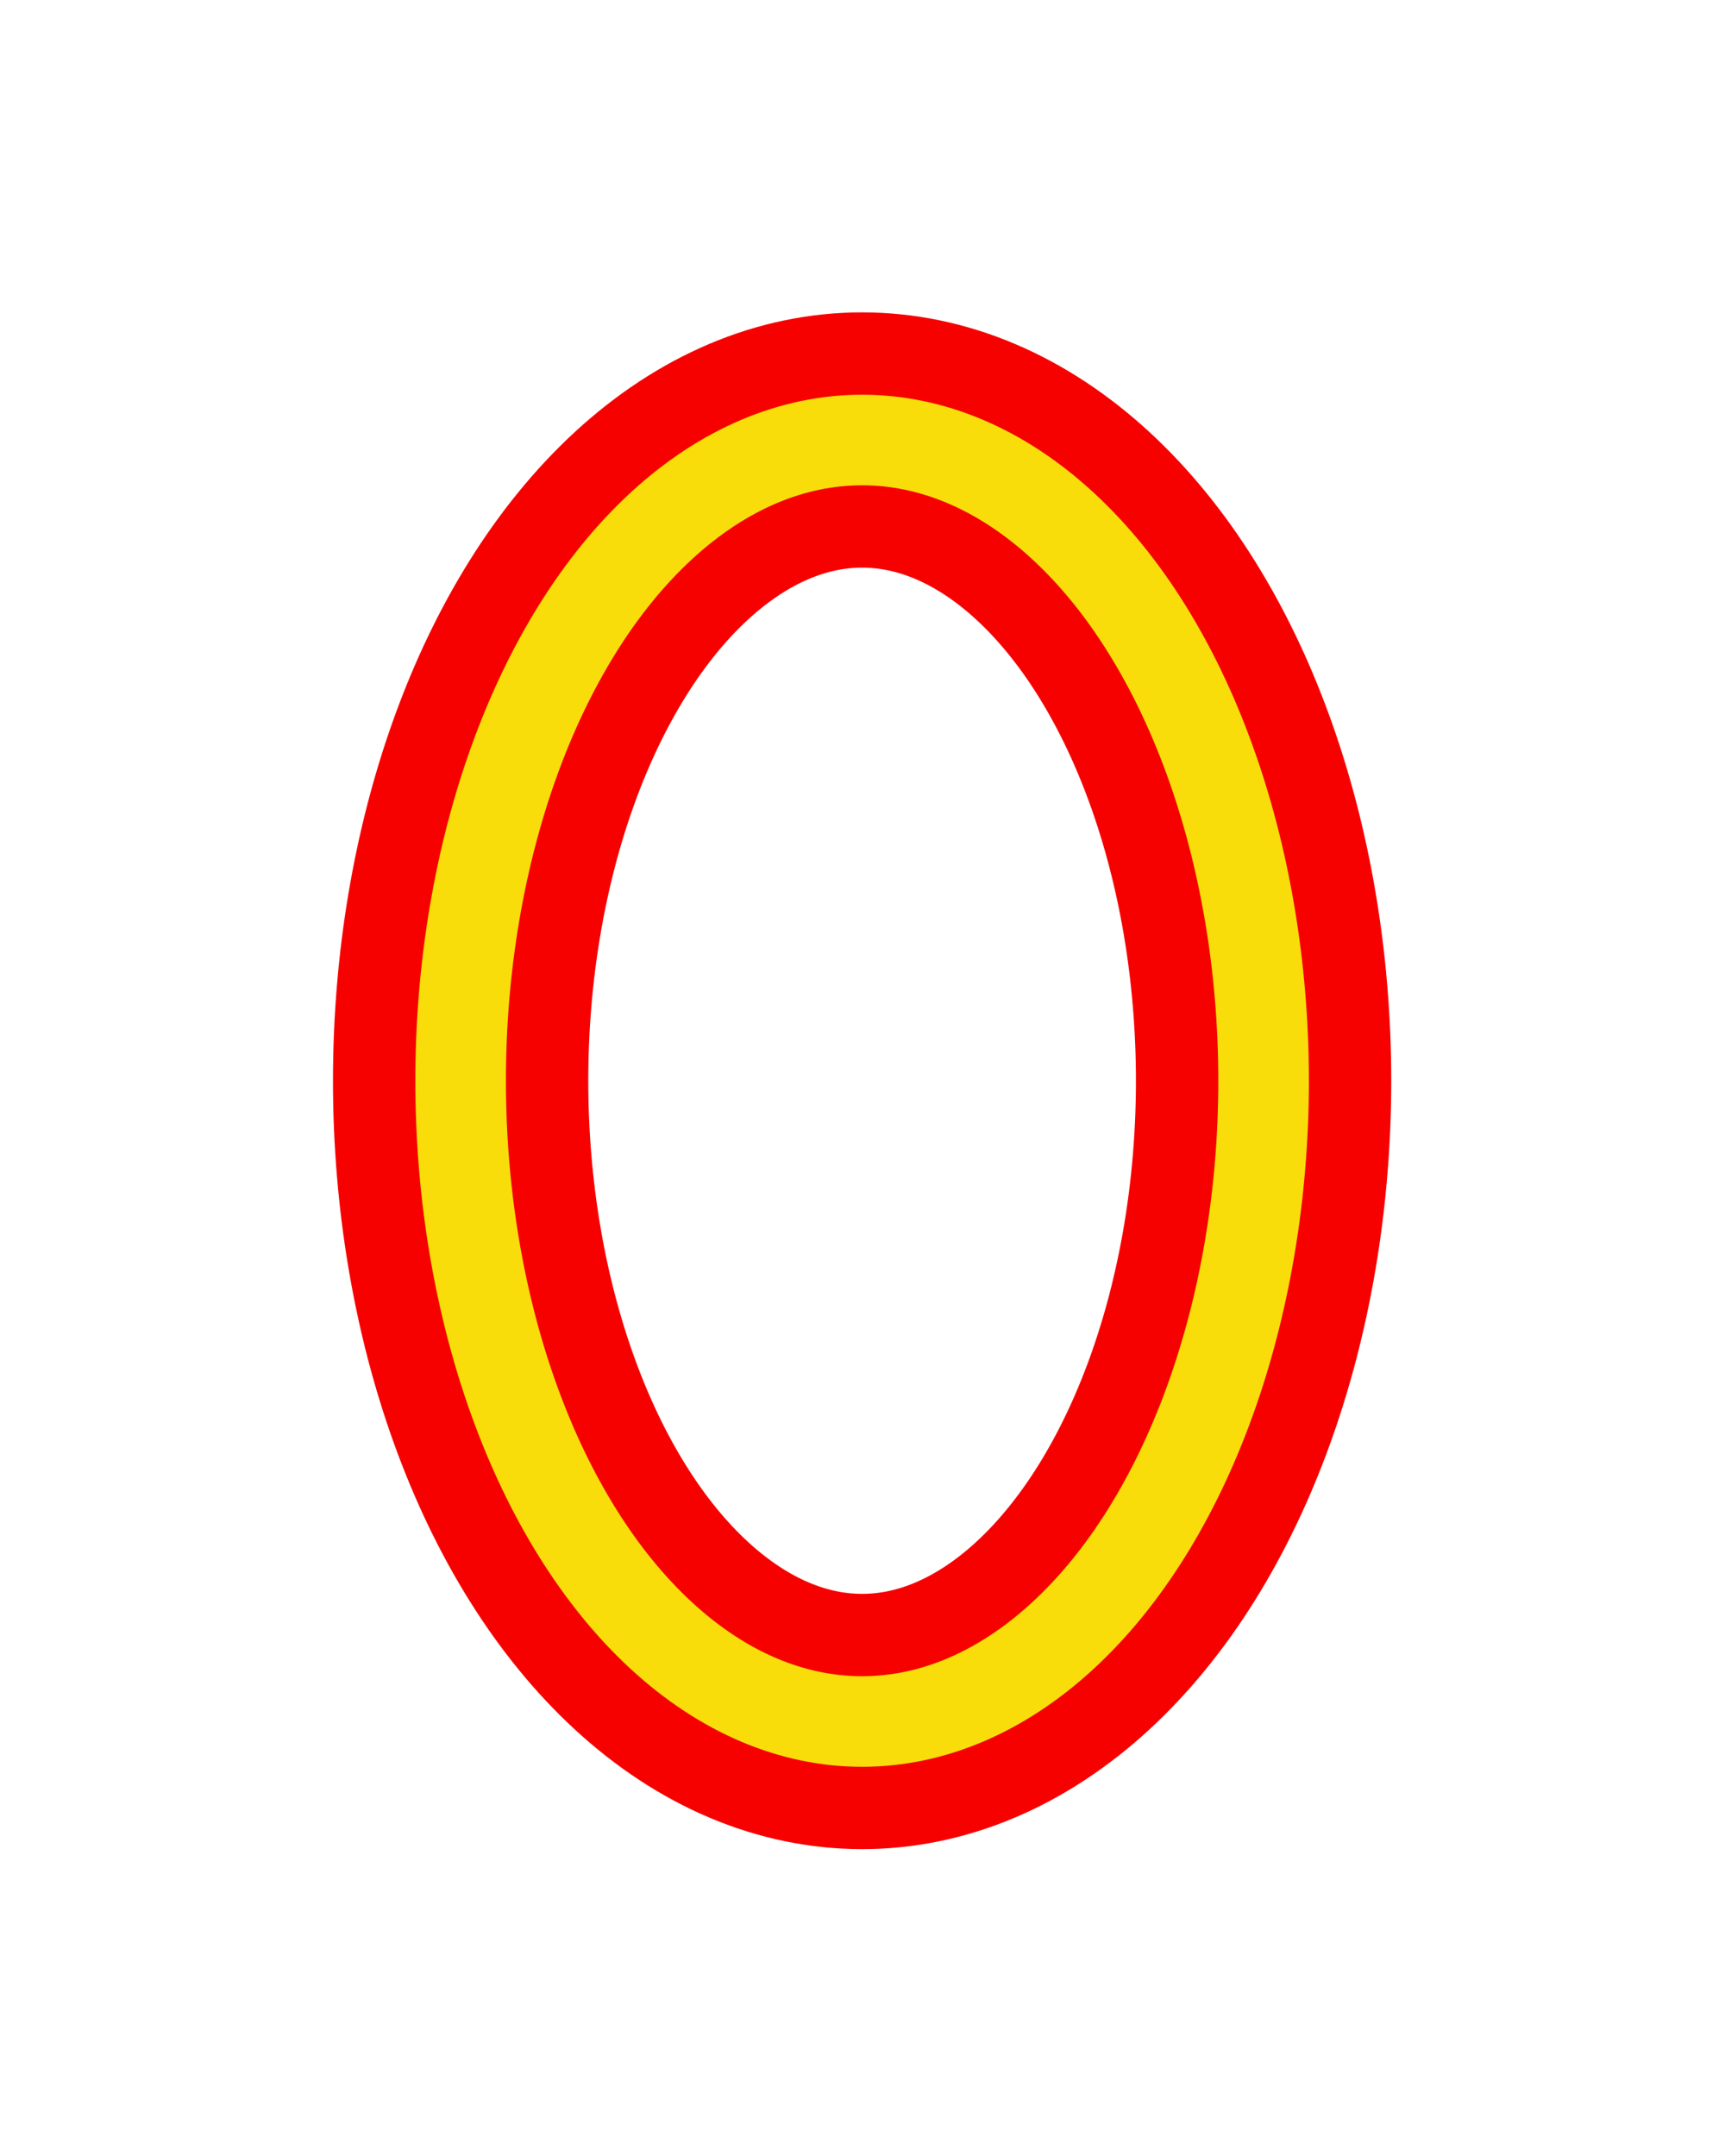 <?xml version="1.0" encoding="UTF-8" standalone="no"?>
<!-- Created with Inkscape (http://www.inkscape.org/) -->

<svg
   xmlns:dc="http://purl.org/dc/elements/1.1/"
   xmlns:cc="http://creativecommons.org/ns#"
   xmlns:rdf="http://www.w3.org/1999/02/22-rdf-syntax-ns#"
   xmlns:svg="http://www.w3.org/2000/svg"
   xmlns="http://www.w3.org/2000/svg"
   xmlns:sodipodi="http://sodipodi.sourceforge.net/DTD/sodipodi-0.dtd"
   xmlns:inkscape="http://www.inkscape.org/namespaces/inkscape"
   width="160"
   height="200"
   viewBox="0 0 160 200"
   id="svg8295"
   version="1.1"
   inkscape:version="0.91 r13725"
   sodipodi:docname="0.svg">
  <defs
     id="defs8297">
    <filter
       inkscape:collect="always"
       style="color-interpolation-filters:sRGB"
       id="filter13511"
       x="-0.545"
       width="2.09"
       y="-0.342"
       height="1.683">
      <feGaussianBlur
         inkscape:collect="always"
         stdDeviation="28.579"
         id="feGaussianBlur13513" />
    </filter>
  </defs>
  <sodipodi:namedview
     id="base"
     pagecolor="#ffffff"
     bordercolor="#666666"
     borderopacity="1.0"
     inkscape:pageopacity="0.0"
     inkscape:pageshadow="2"
     inkscape:zoom="0.60703125"
     inkscape:cx="210.85936"
     inkscape:cy="142.05722"
     inkscape:document-units="px"
     inkscape:current-layer="layer1"
     showgrid="false"
     units="px"
     inkscape:window-width="1920"
     inkscape:window-height="985"
     inkscape:window-x="0"
     inkscape:window-y="24"
     inkscape:window-maximized="1" />
  <g
     inkscape:label="Layer 1"
     inkscape:groupmode="layer"
     id="layer1"
     transform="translate(0,-852.362)">
    <g
       transform="matrix(0.592,0,0,0.592,165.791,359.219)"
       id="g8480">
      <ellipse
         ry="100.403"
         rx="62.903"
         cy="1002.362"
         cx="-144.979"
         id="path9297-4"
         style="opacity:1;fill:none;fill-opacity:1;stroke:#f60000;stroke-width:40;stroke-linecap:round;stroke-miterlimit:4;stroke-dasharray:none;stroke-opacity:1;filter:url(#filter13511)" />
      <ellipse
         ry="100.403"
         rx="62.903"
         cy="1002.362"
         cx="-144.979"
         id="path9297"
         style="opacity:1;fill:none;fill-opacity:1;stroke:#f8dd0b;stroke-width:14.194;stroke-linecap:round;stroke-miterlimit:4;stroke-dasharray:none;stroke-opacity:1" />
    </g>
  </g>
</svg>
